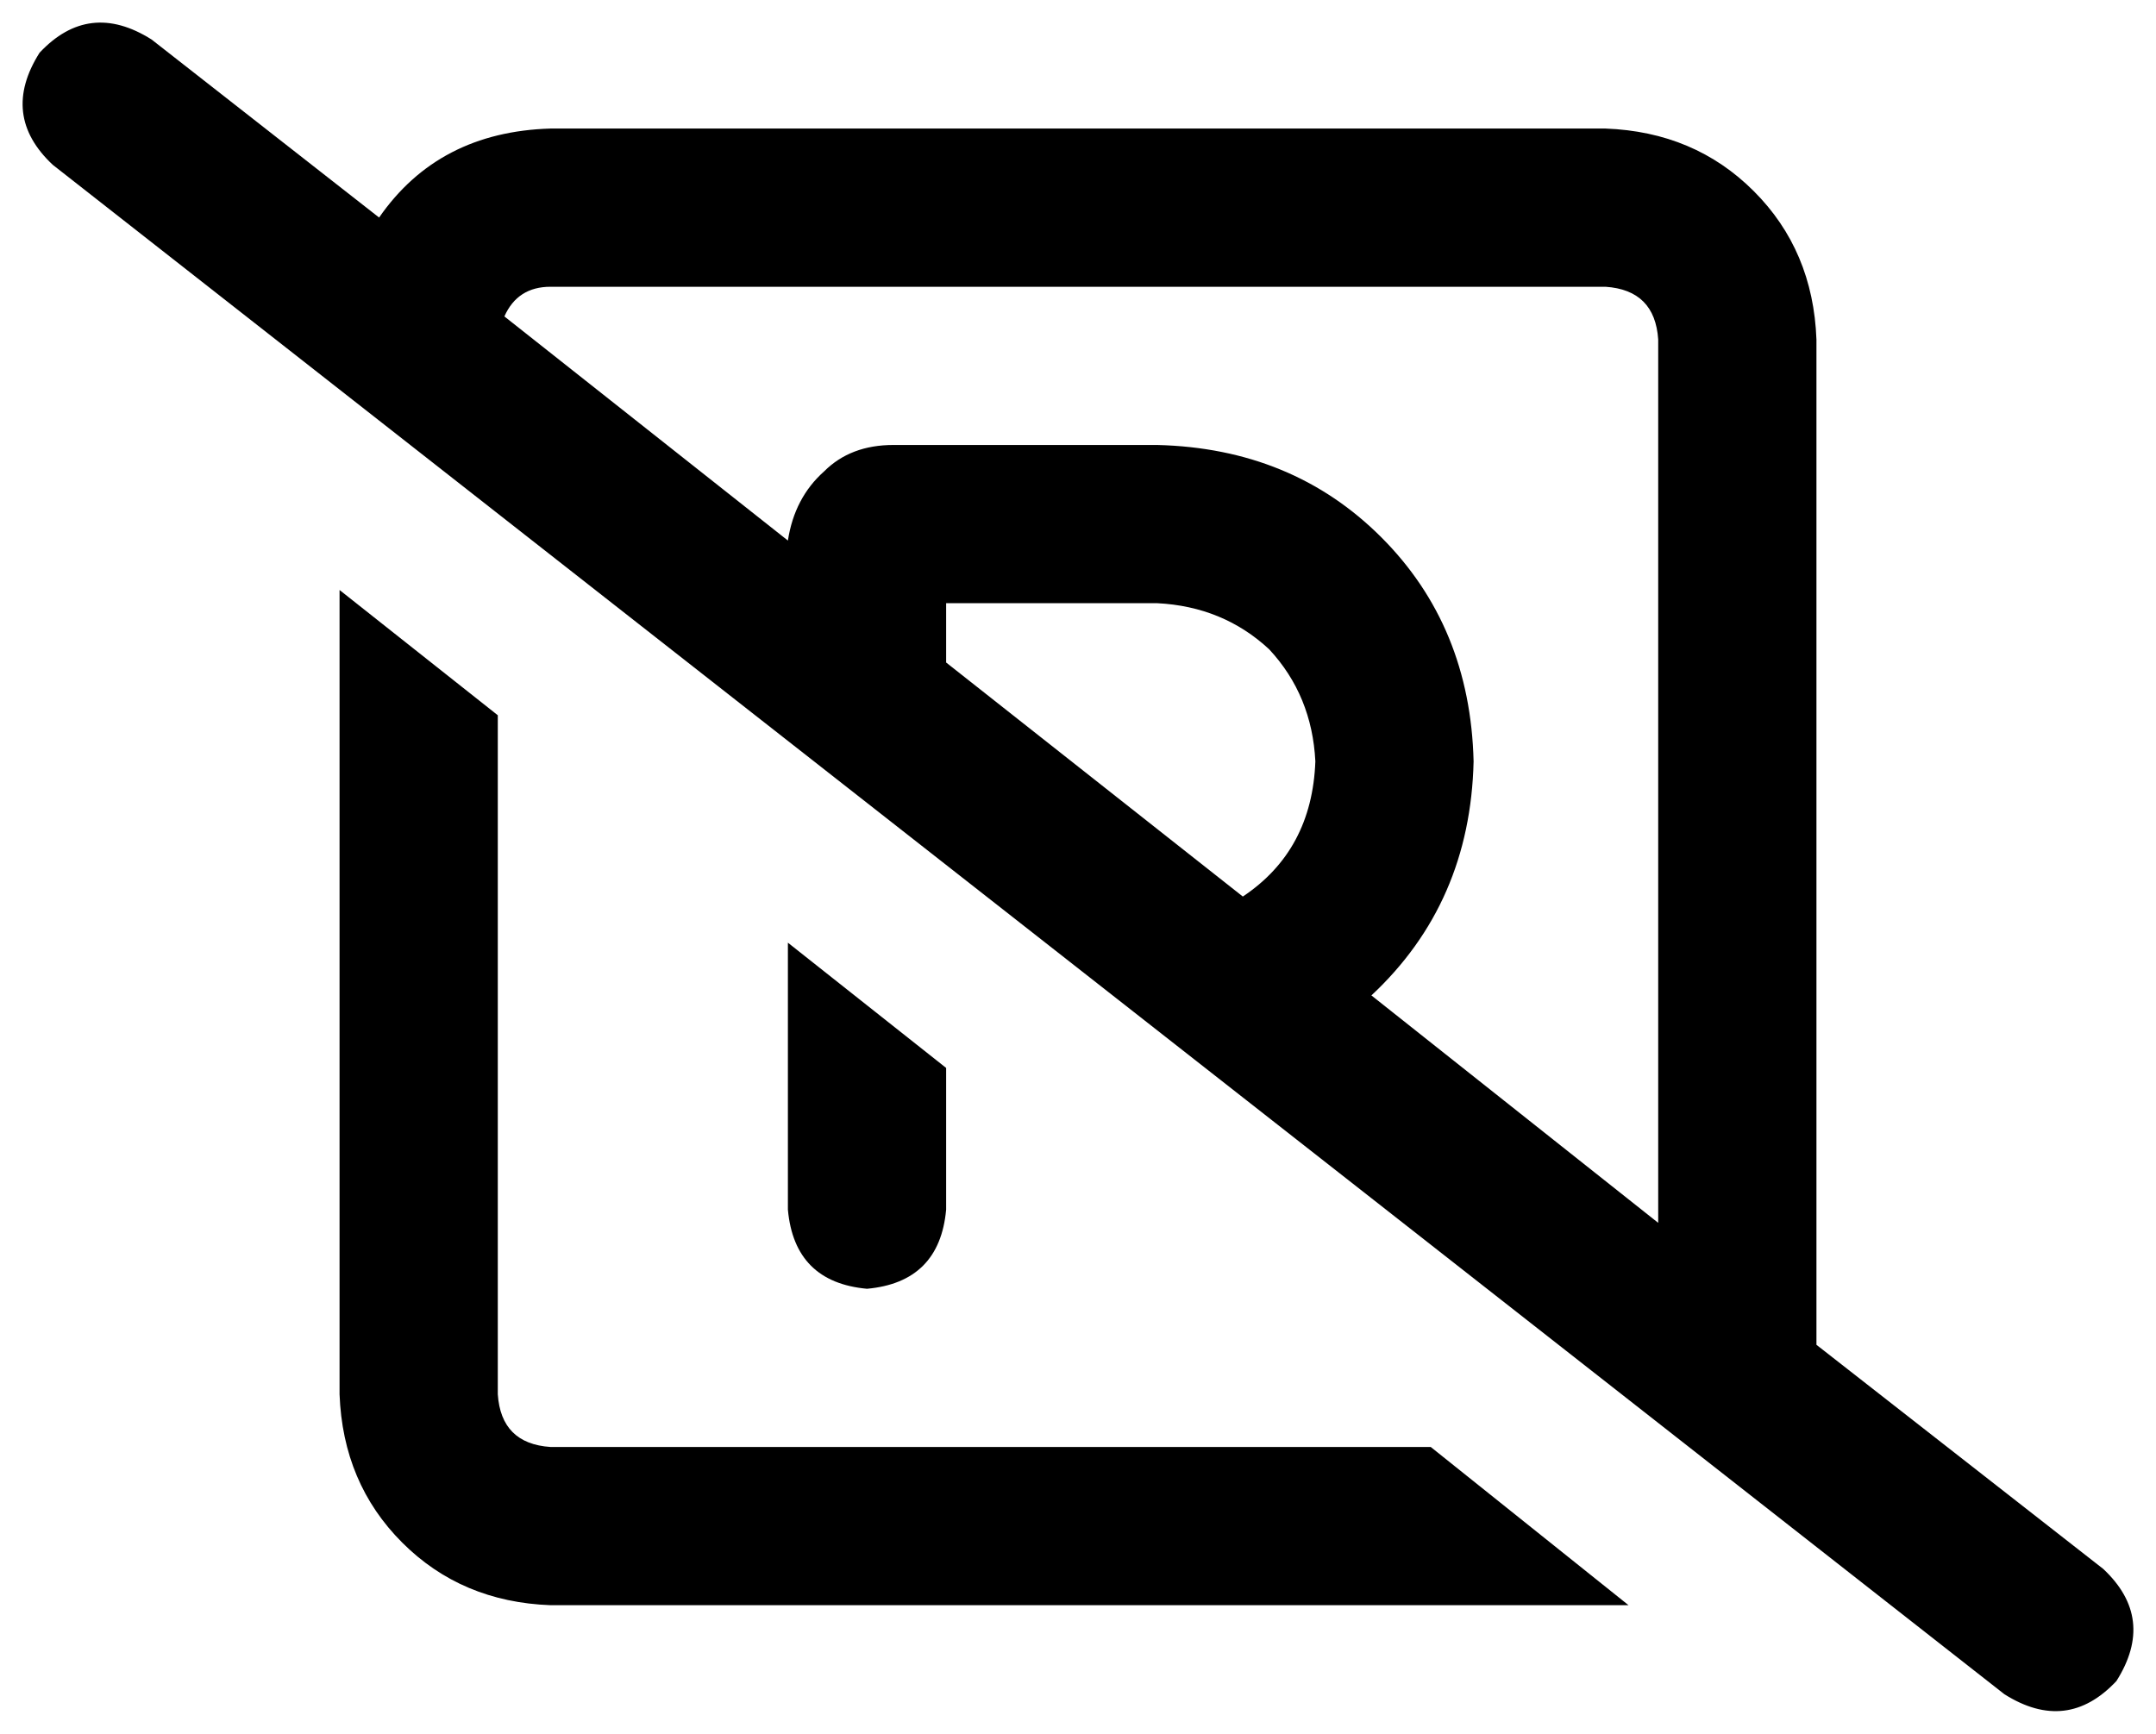 <svg xmlns="http://www.w3.org/2000/svg" viewBox="0 0 654 526">
  <path d="M 46 12 Q 27 0 12 16 Q 0 35 16 50 L 608 514 L 608 514 Q 627 526 642 510 Q 654 491 638 476 L 551 408 L 551 408 L 551 103 L 551 103 Q 550 76 532 58 Q 514 40 487 39 L 167 39 L 167 39 Q 133 40 115 66 L 46 12 L 46 12 Z M 153 96 Q 157 87 167 87 L 487 87 L 487 87 Q 502 88 503 103 L 503 371 L 503 371 L 416 302 L 416 302 Q 446 274 447 231 Q 446 190 419 163 Q 392 136 351 135 L 271 135 L 271 135 Q 258 135 250 143 Q 241 151 239 164 L 153 96 L 153 96 Z M 377 272 L 287 201 L 377 272 L 287 201 L 287 183 L 287 183 L 351 183 L 351 183 Q 371 184 385 197 Q 398 211 399 231 Q 398 258 377 272 L 377 272 Z M 434 439 L 167 439 L 434 439 L 167 439 Q 152 438 151 423 L 151 217 L 151 217 L 103 179 L 103 179 L 103 423 L 103 423 Q 104 450 122 468 Q 140 486 167 487 L 487 487 L 487 487 Q 490 487 494 487 L 434 439 L 434 439 Z M 239 286 L 239 303 L 239 286 L 239 303 L 239 367 L 239 367 Q 241 389 263 391 Q 285 389 287 367 L 287 359 L 287 359 L 287 327 L 287 327 L 287 324 L 287 324 L 239 286 L 239 286 Z" />
</svg>